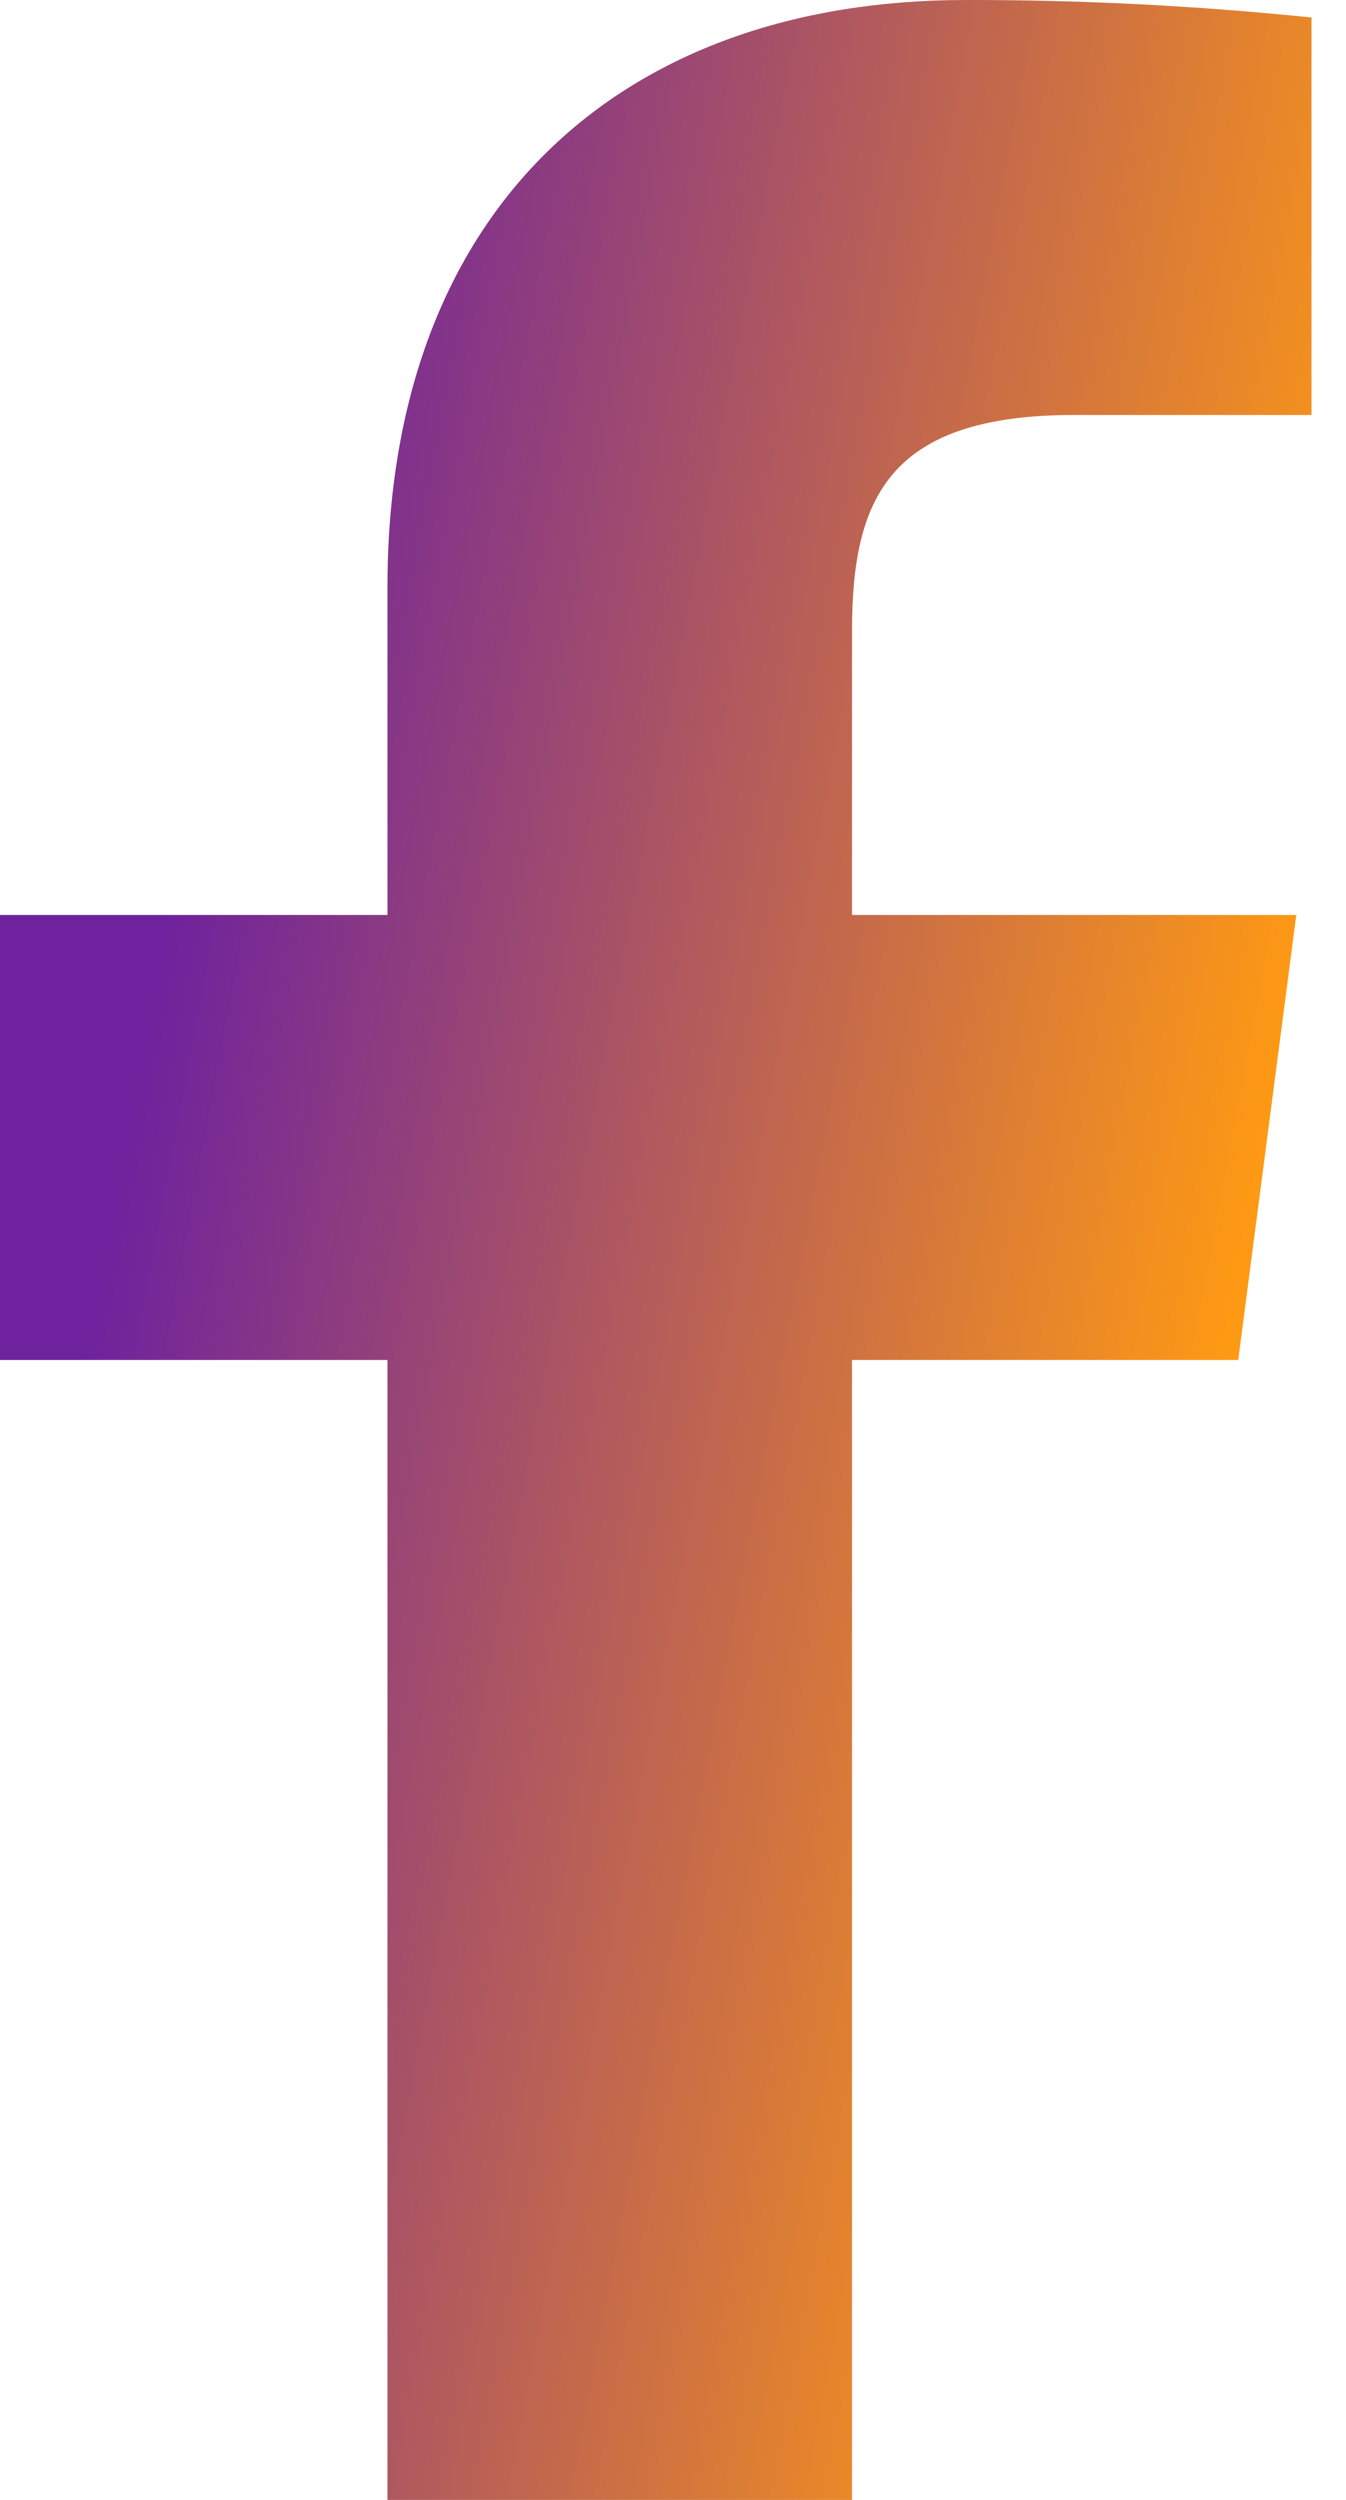 <svg width="14" height="26" viewBox="0 0 14 26" fill="none" xmlns="http://www.w3.org/2000/svg">
<path d="M11.172 4.316H13.641V0.182C12.446 0.059 11.245 -0.002 10.043 3.88233e-05C6.472 3.88233e-05 4.03 2.158 4.03 6.11V9.516H0V14.144H4.03V26H8.862V14.144H12.879L13.483 9.516H8.862V6.565C8.862 5.2 9.229 4.316 11.172 4.316Z" fill="url(#paint0_linear_1_1438)"/>
<defs>
<linearGradient id="paint0_linear_1_1438" x1="0.238" y1="17.371" x2="11.723" y2="19.522" gradientUnits="userSpaceOnUse">
<stop stop-color="#6E229E"/>
<stop offset="1" stop-color="#FE9914"/>
</linearGradient>
</defs>
</svg>
